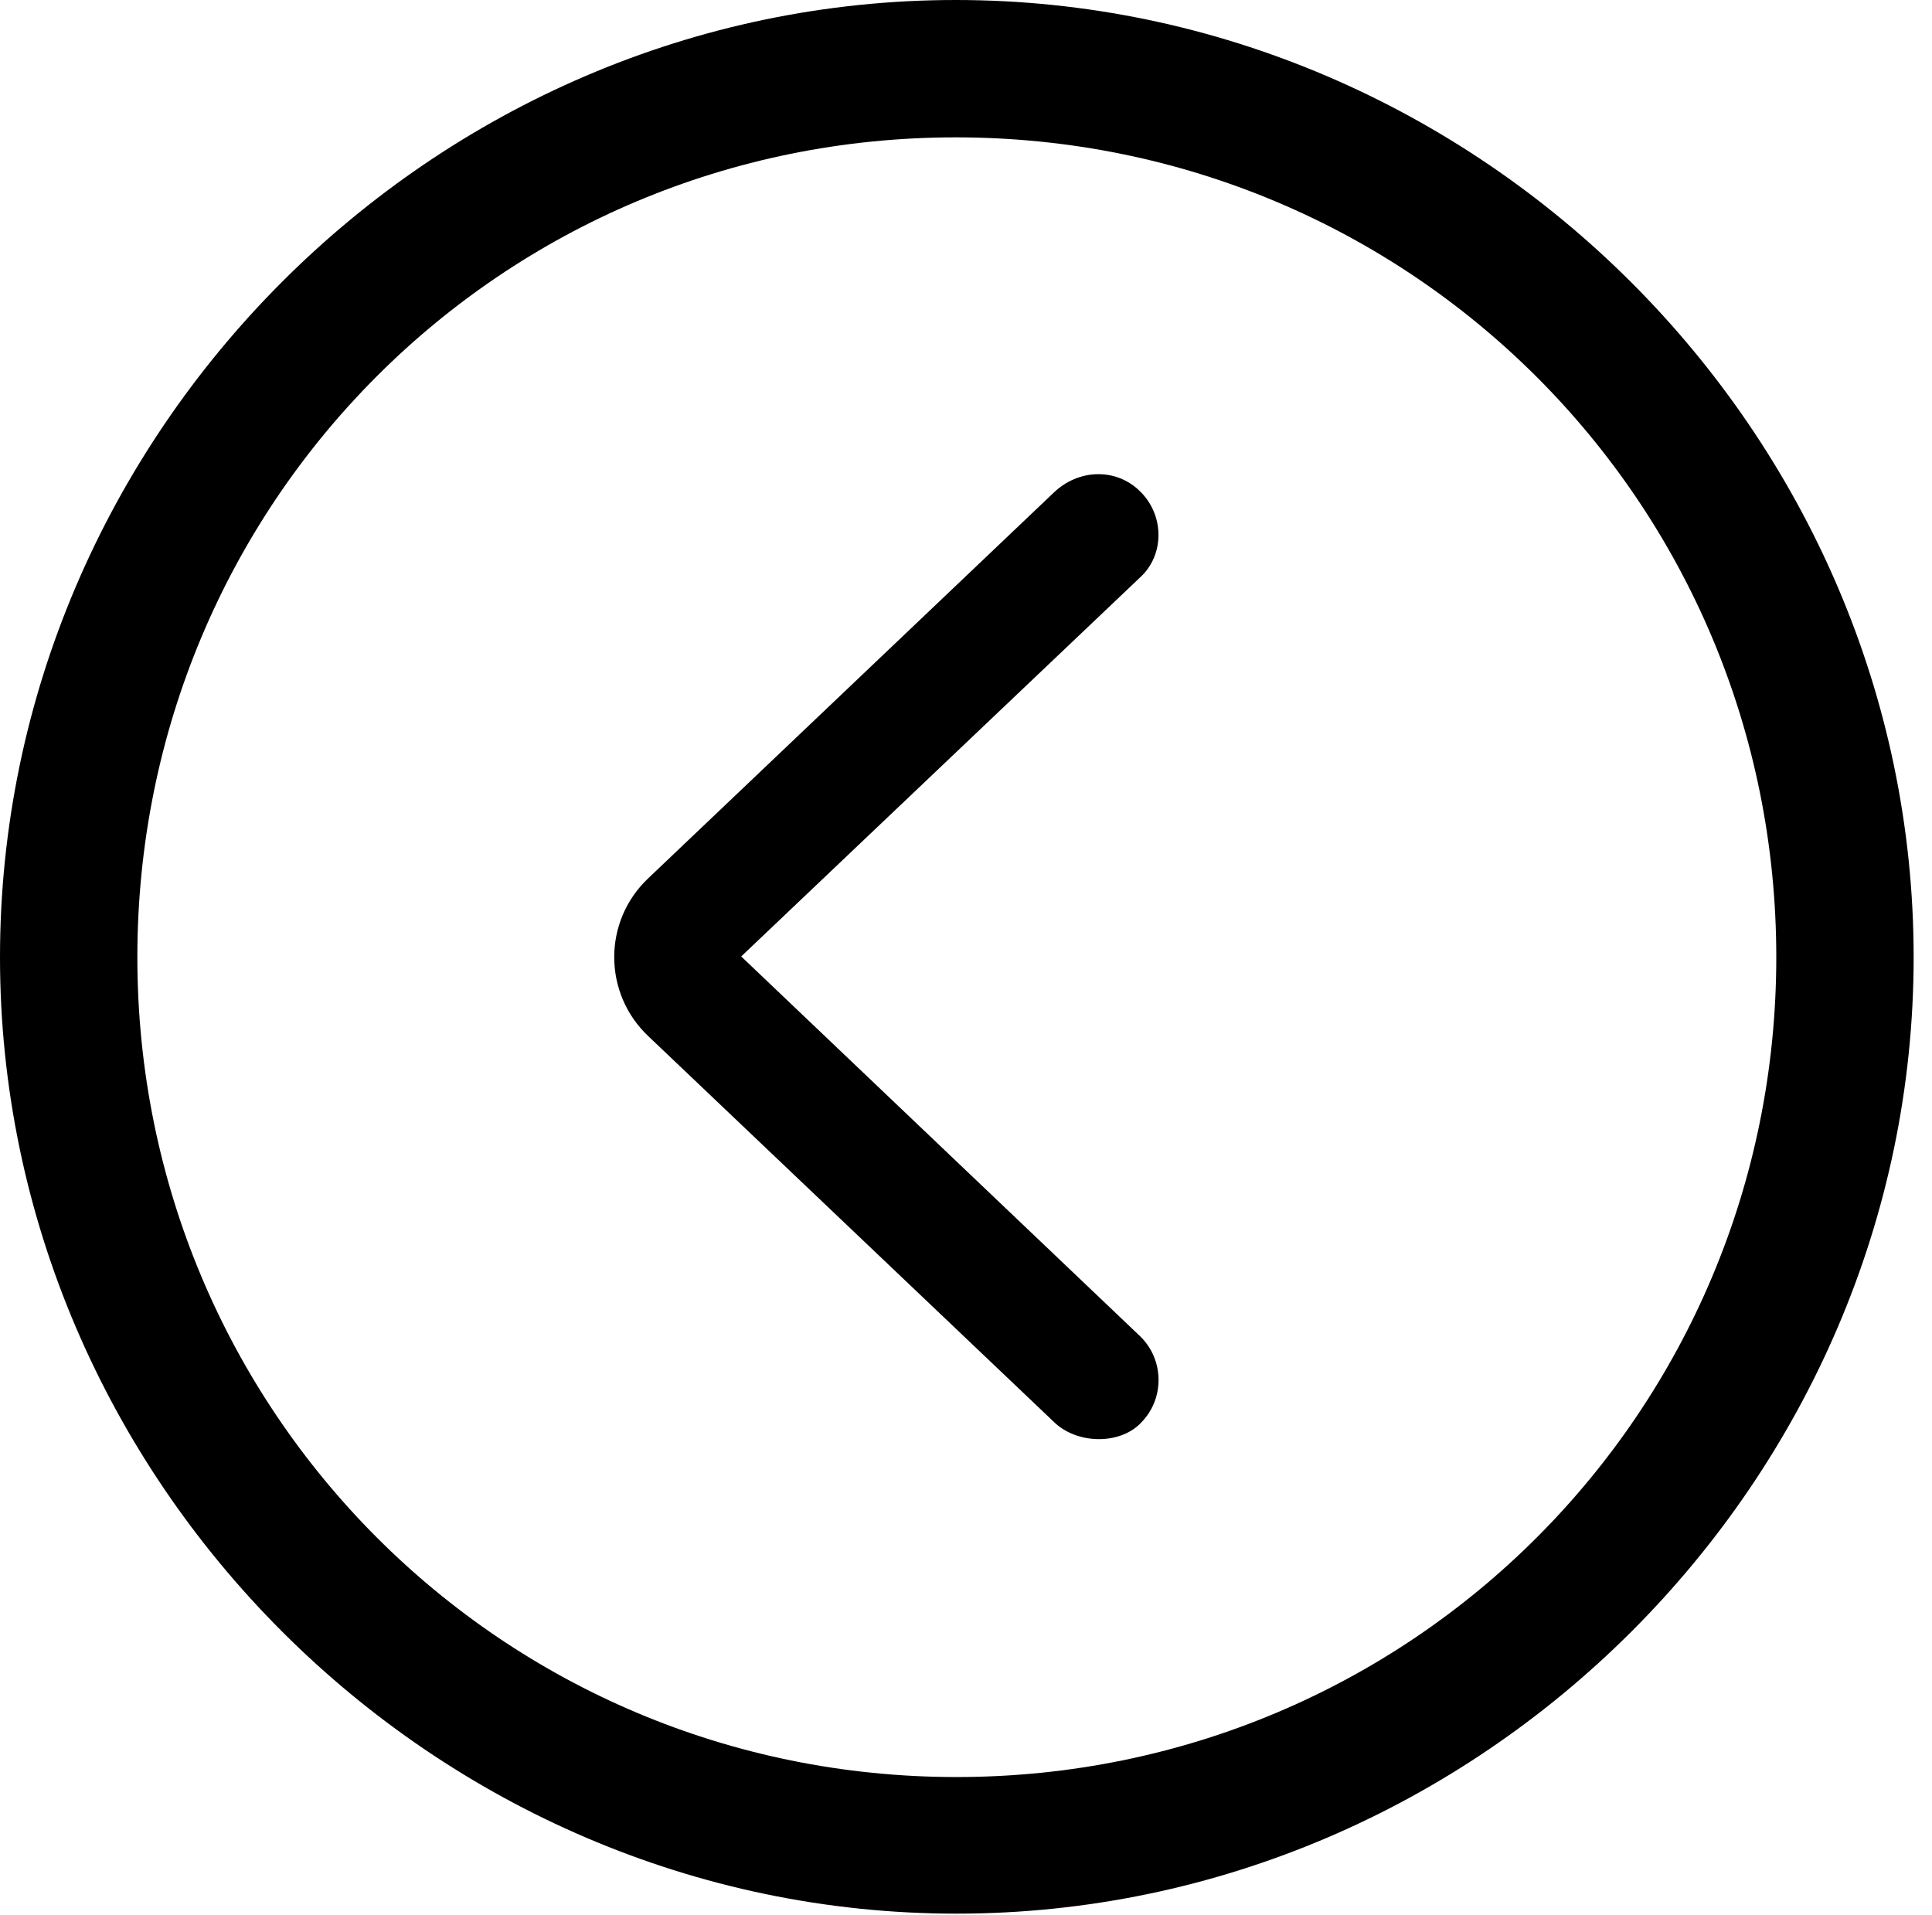 <?xml version="1.0" encoding="UTF-8"?>
<!--Generator: Apple Native CoreSVG 232.5-->
<!DOCTYPE svg
PUBLIC "-//W3C//DTD SVG 1.1//EN"
       "http://www.w3.org/Graphics/SVG/1.1/DTD/svg11.dtd">
<svg version="1.1" xmlns="http://www.w3.org/2000/svg" xmlns:xlink="http://www.w3.org/1999/xlink" width="38.525" height="38.188">
 <g>
  <rect height="38.188" opacity="0" width="38.525" x="0" y="0"/>
  <path d="M19.072 38.159C29.517 38.159 38.159 29.517 38.159 19.087C38.159 8.643 29.502 0 19.058 0C8.628 0 0 8.643 0 19.087C0 29.517 8.643 38.159 19.072 38.159ZM19.072 35.435C10.02 35.435 2.739 28.14 2.739 19.087C2.739 10.02 10.005 2.739 19.058 2.739C28.125 2.739 35.42 10.02 35.42 19.087C35.42 28.14 28.14 35.435 19.072 35.435Z" fill="#000000"/>
  <path d="M22.734 28.389C23.232 27.905 23.218 27.114 22.734 26.645L14.78 19.072L22.734 11.514C23.232 11.06 23.218 10.254 22.72 9.785C22.251 9.331 21.504 9.346 21.006 9.829L12.935 17.505C12.012 18.369 12.026 19.819 12.935 20.669L21.006 28.345C21.46 28.799 22.31 28.814 22.734 28.389Z" fill="#000000"/>
 </g>
</svg>
